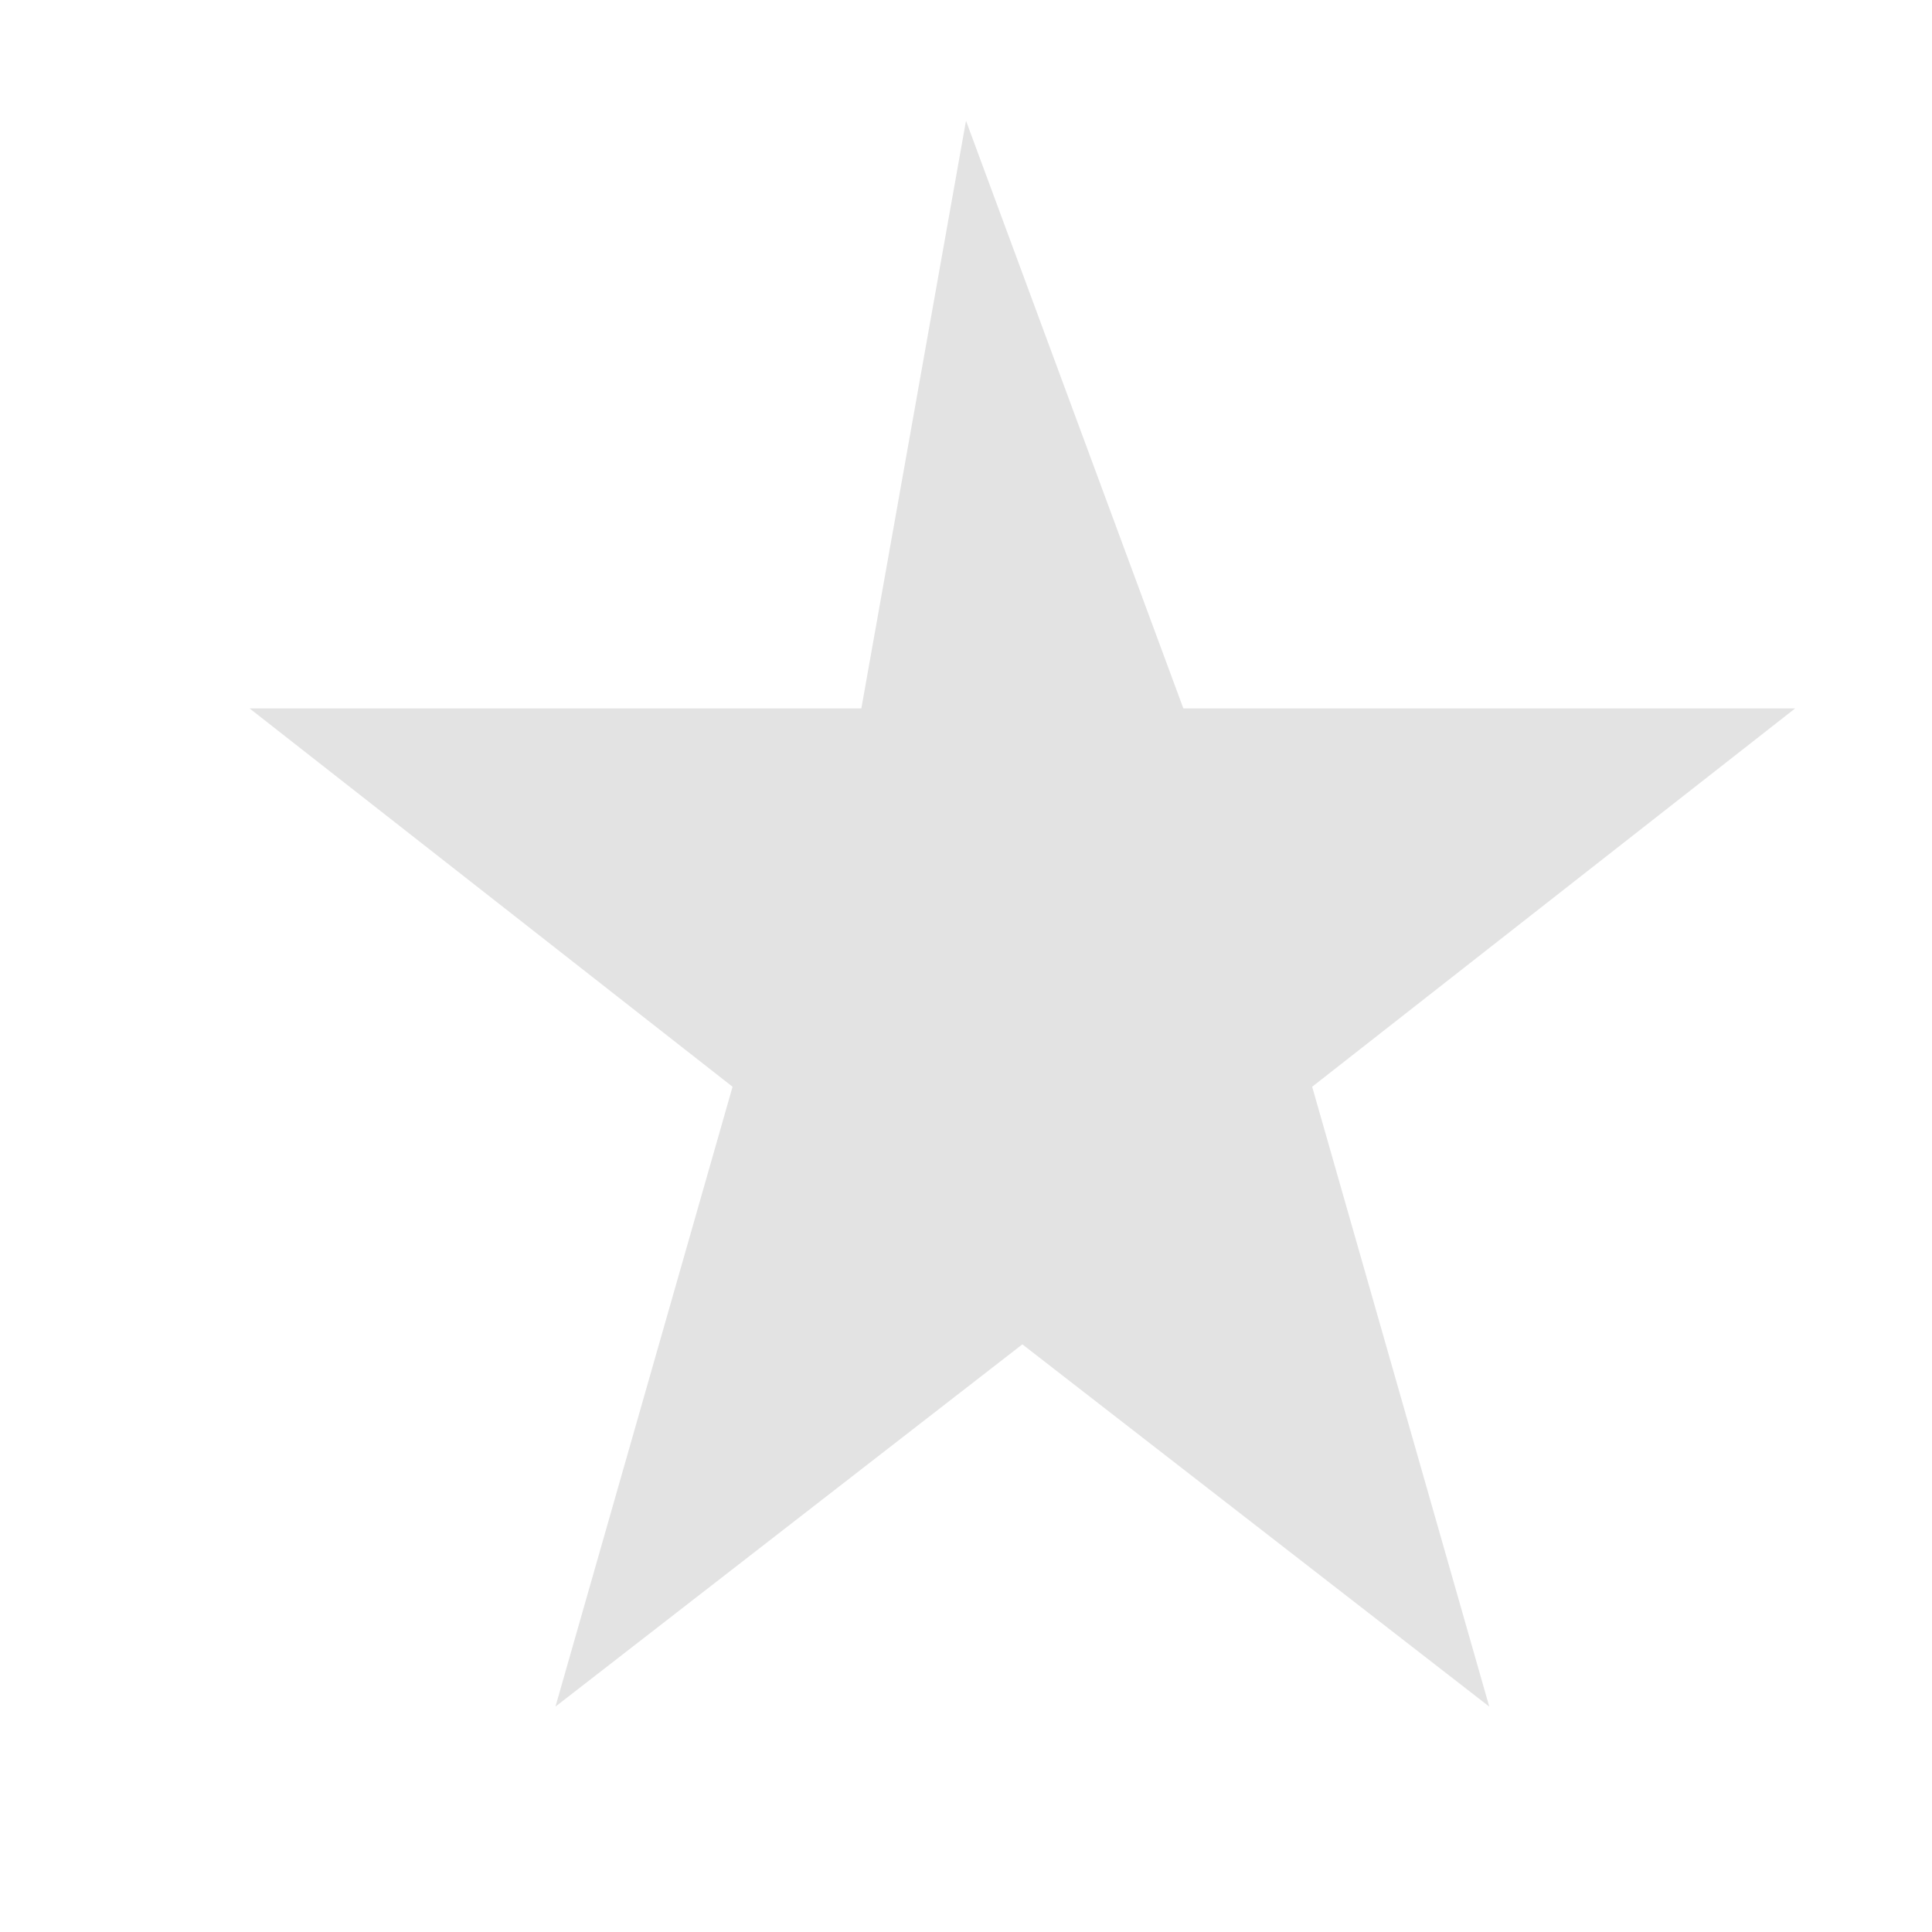 <svg width="24" height="24" fill="none" xmlns="http://www.w3.org/2000/svg">
  <path
    d="M12 1.5l2.7 7.3h7.6l-6 4.7 2.2 7.7-5.8-4.5-5.8 4.5 2.2-7.7-6-4.7h7.6L12 1.5z"
    fill="#E3E3E3"
    class="star-icon"
  />
</svg>